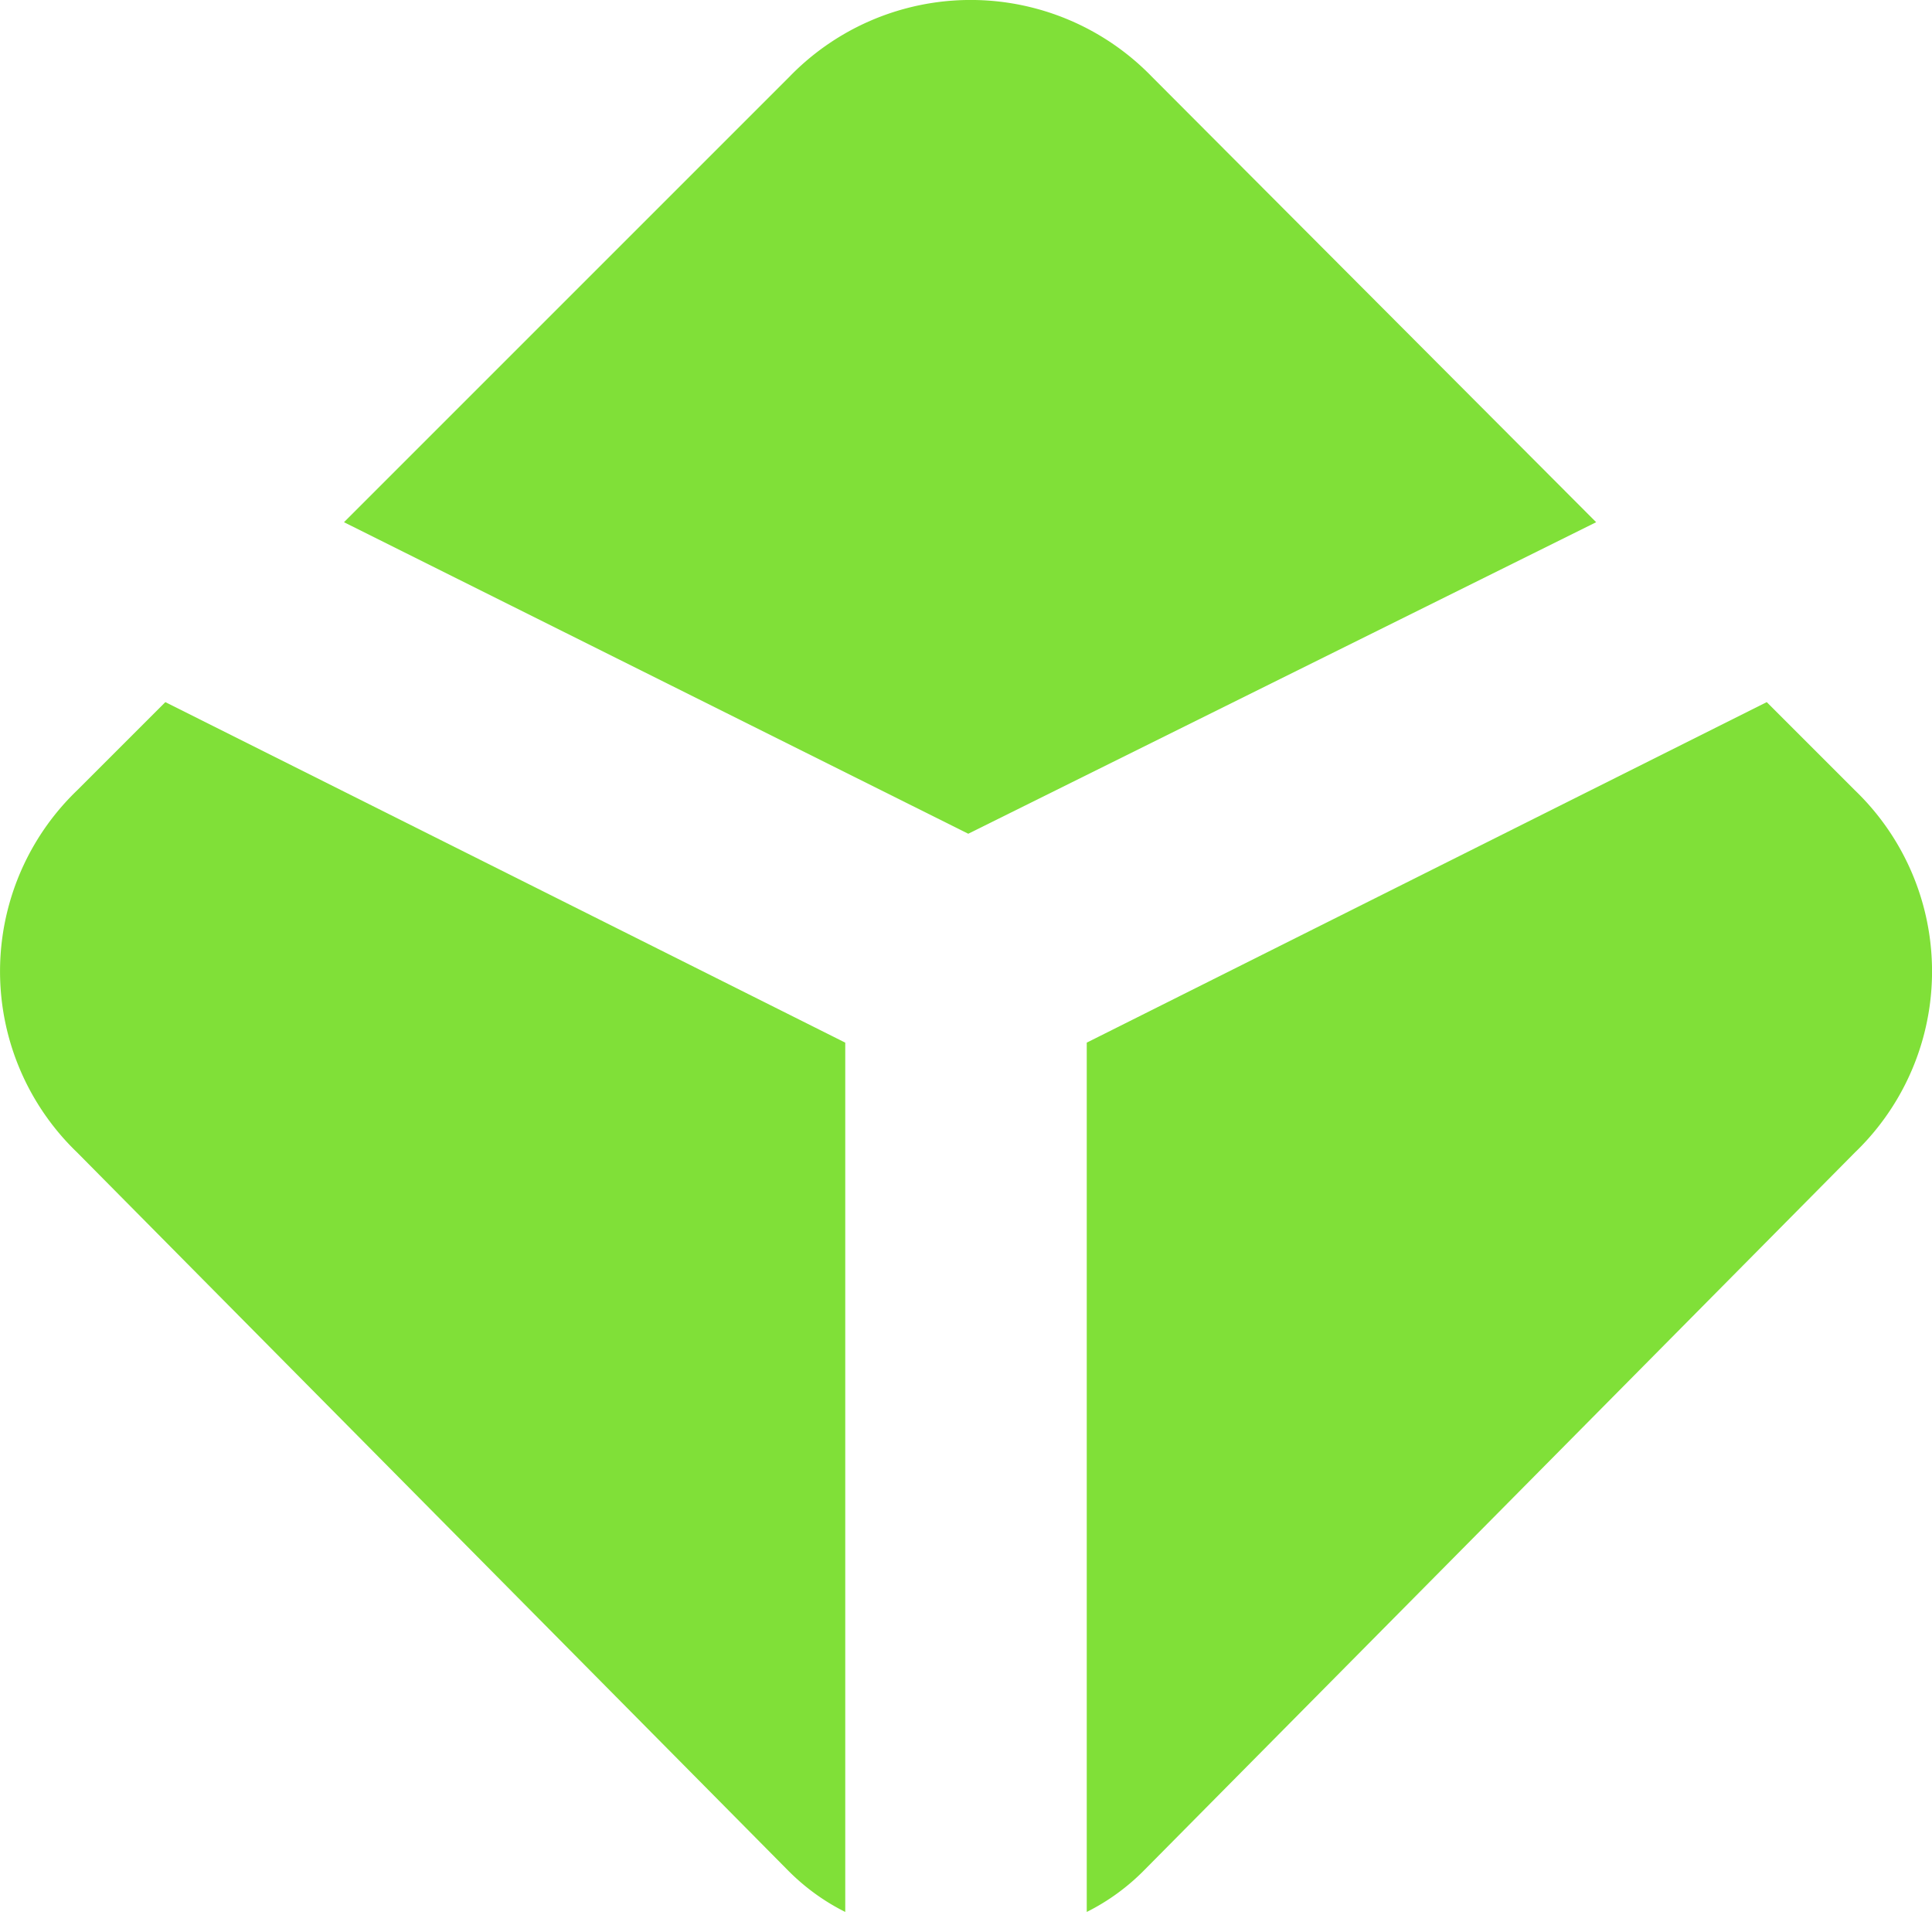 <svg width="24" height="24" viewBox="0 0 24 24" fill="none" xmlns="http://www.w3.org/2000/svg">
    <g clipPath="url(#clip0)">
        <path
            d="M2.054 8.722L.959 9.817a3.12 3.12 0 0 0 0 4.5l8.821 8.909c.21.214.452.391.72.525V12.952l-8.446-4.23z"
            fill="#80e038"
        />
        <path
            d="M21.947 8.722l1.095 1.095a3.12 3.12 0 0 1 0 4.5l-8.822 8.909c-.21.214-.452.391-.72.525V12.952l8.447-4.23z"
            fill="#80e038"
        />
        <path
            d="M19.828 6.487L14.308.952a3.134 3.134 0 0 0-4.5 0L4.273 6.487l7.755 3.87 7.8-3.87z"
            fill="#80e038"
        />
    </g>
    <defs>
        <clipPath id="clip0">
            <rect width="24" height="24" />
        </clipPath>
    </defs>
</svg>
